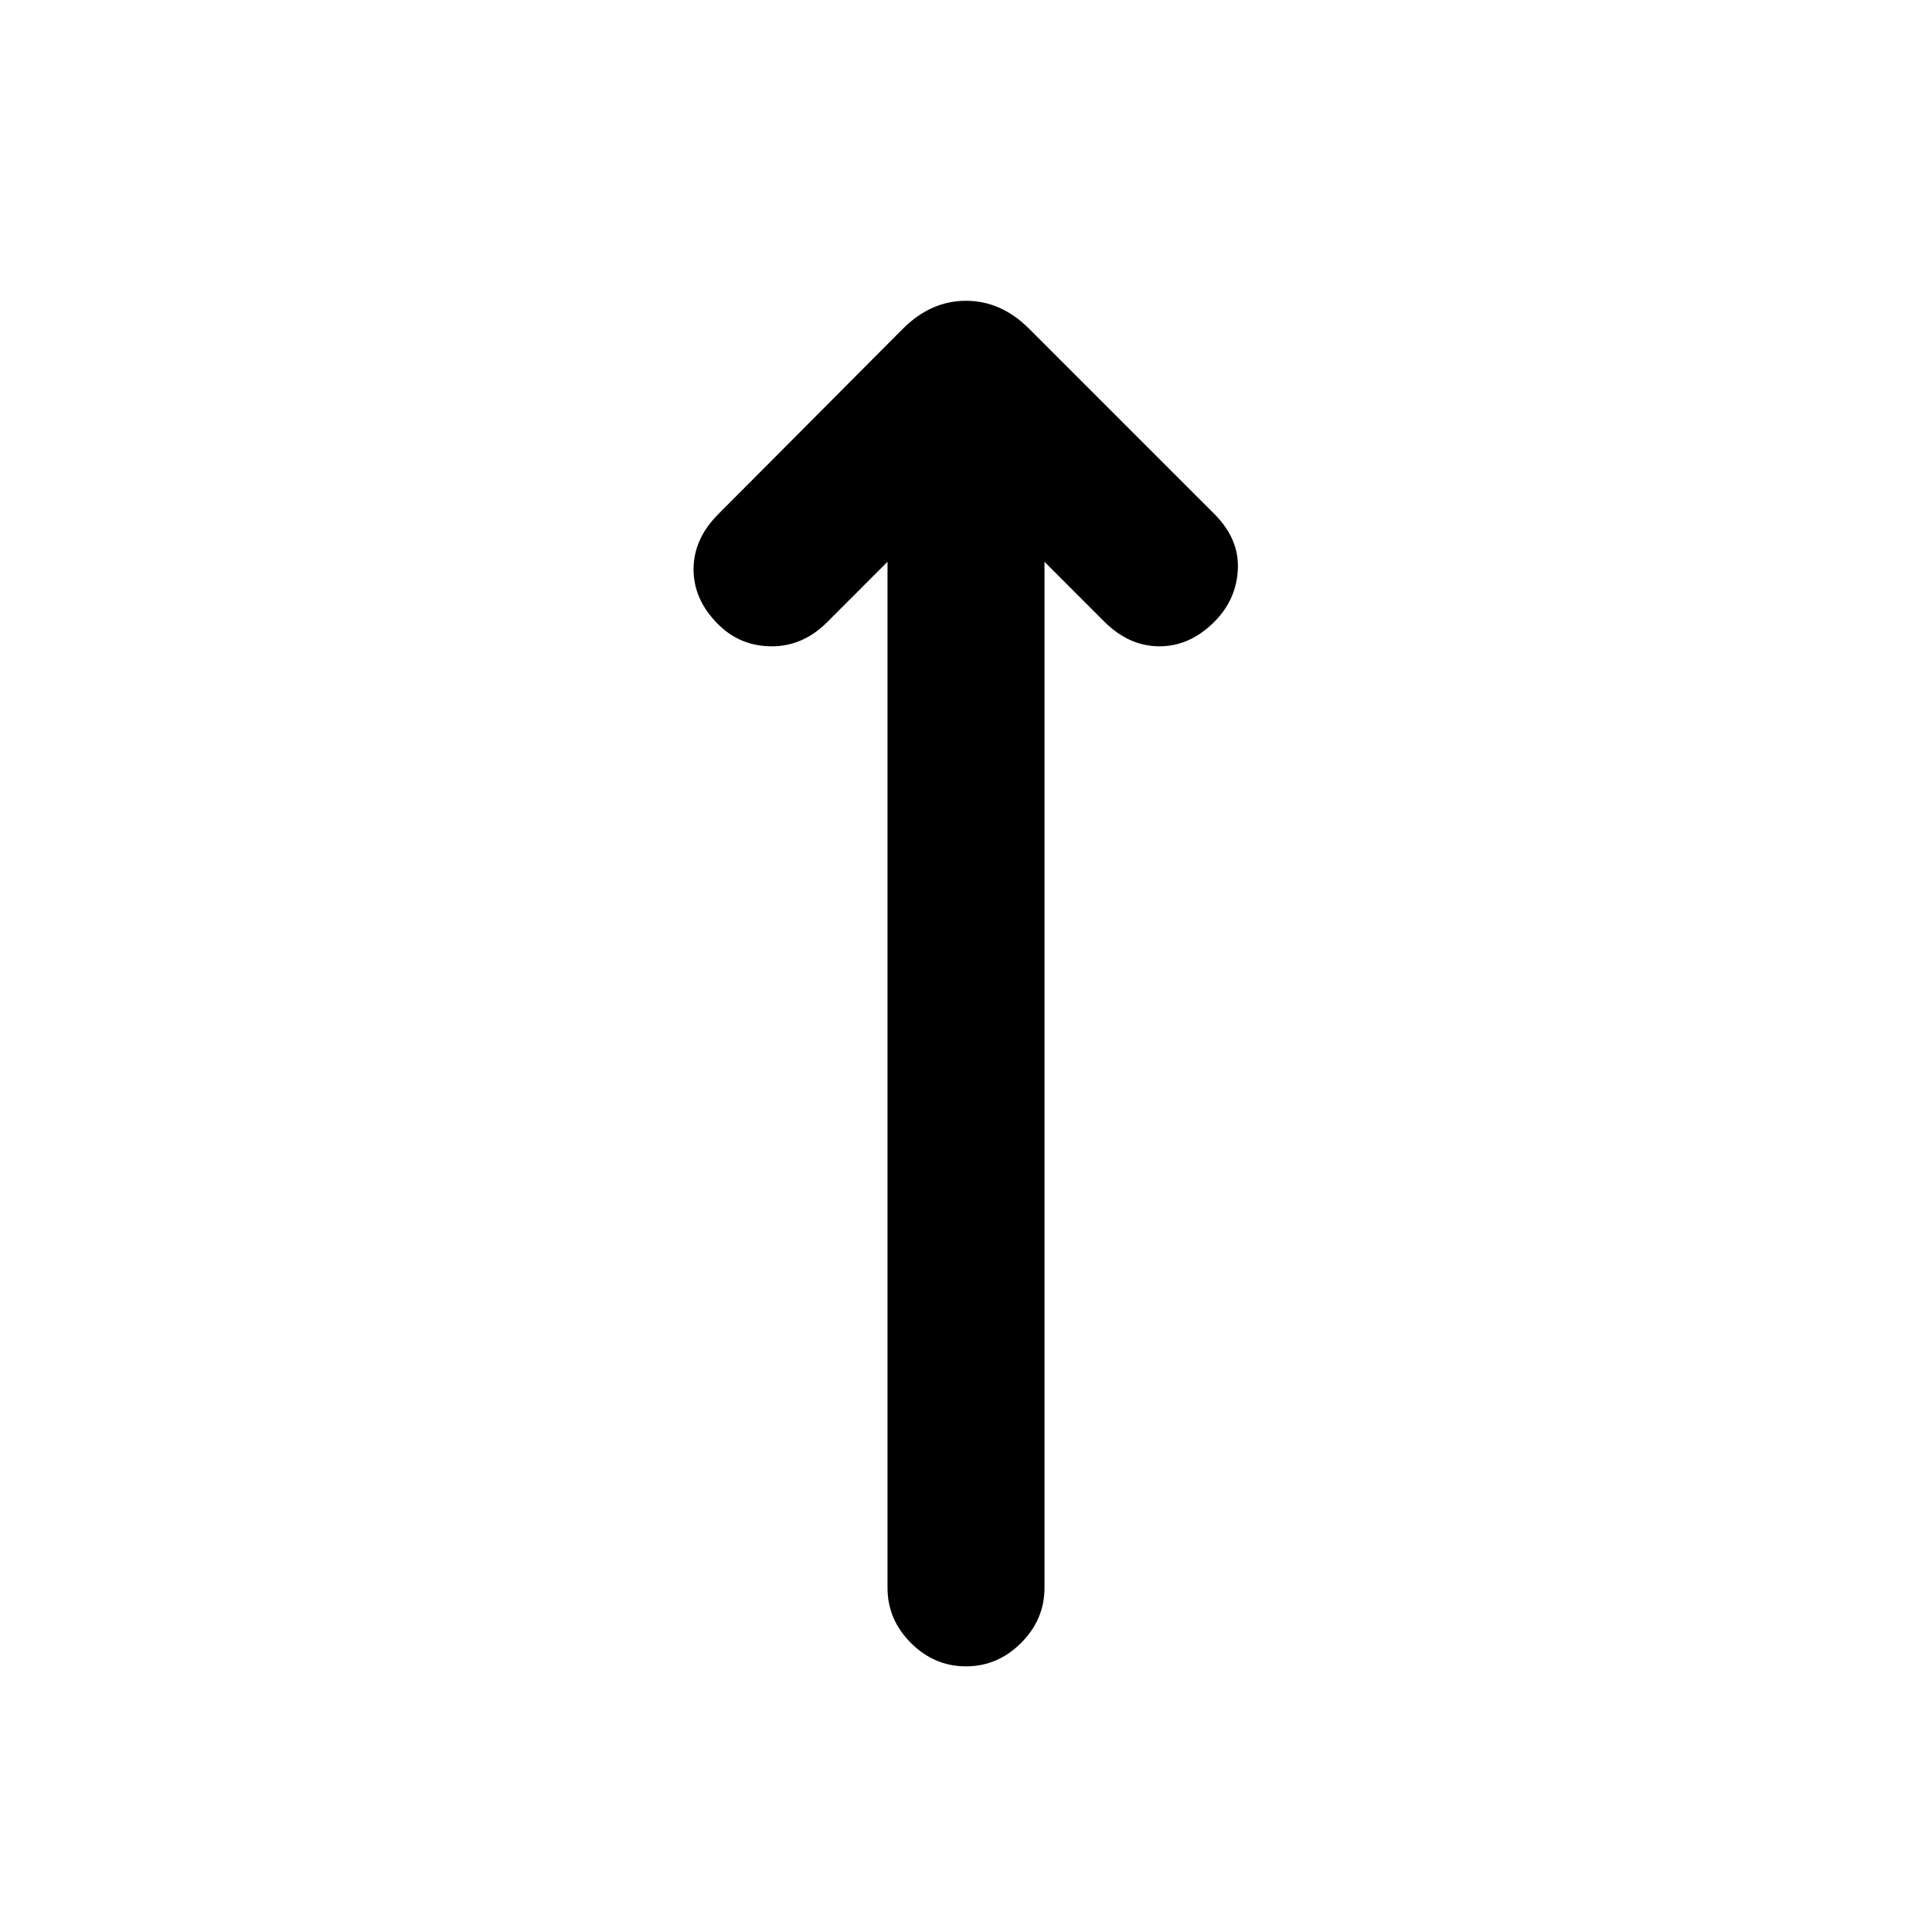 <svg xmlns="http://www.w3.org/2000/svg" height="20" viewBox="0 -960 960 960" width="20"><path d="m441-680.85-29.69 29.7q-12.12 12.3-27.79 12.3t-26.66-10.92q-12.24-12.18-12.24-27.32t12.3-27.45l91.77-92.15q13.85-13.85 31.31-13.85t31.31 13.85l92.15 92.15q12.31 12.31 11.62 27.39-.7 15.07-11.62 26.06-12.18 12.24-27.32 12.24t-27.45-12.3L519-680.85V-171q0 15.75-11.63 27.37Q495.74-132 479.99-132q-15.76 0-27.37-11.63Q441-155.25 441-171v-509.85Z"/></svg>